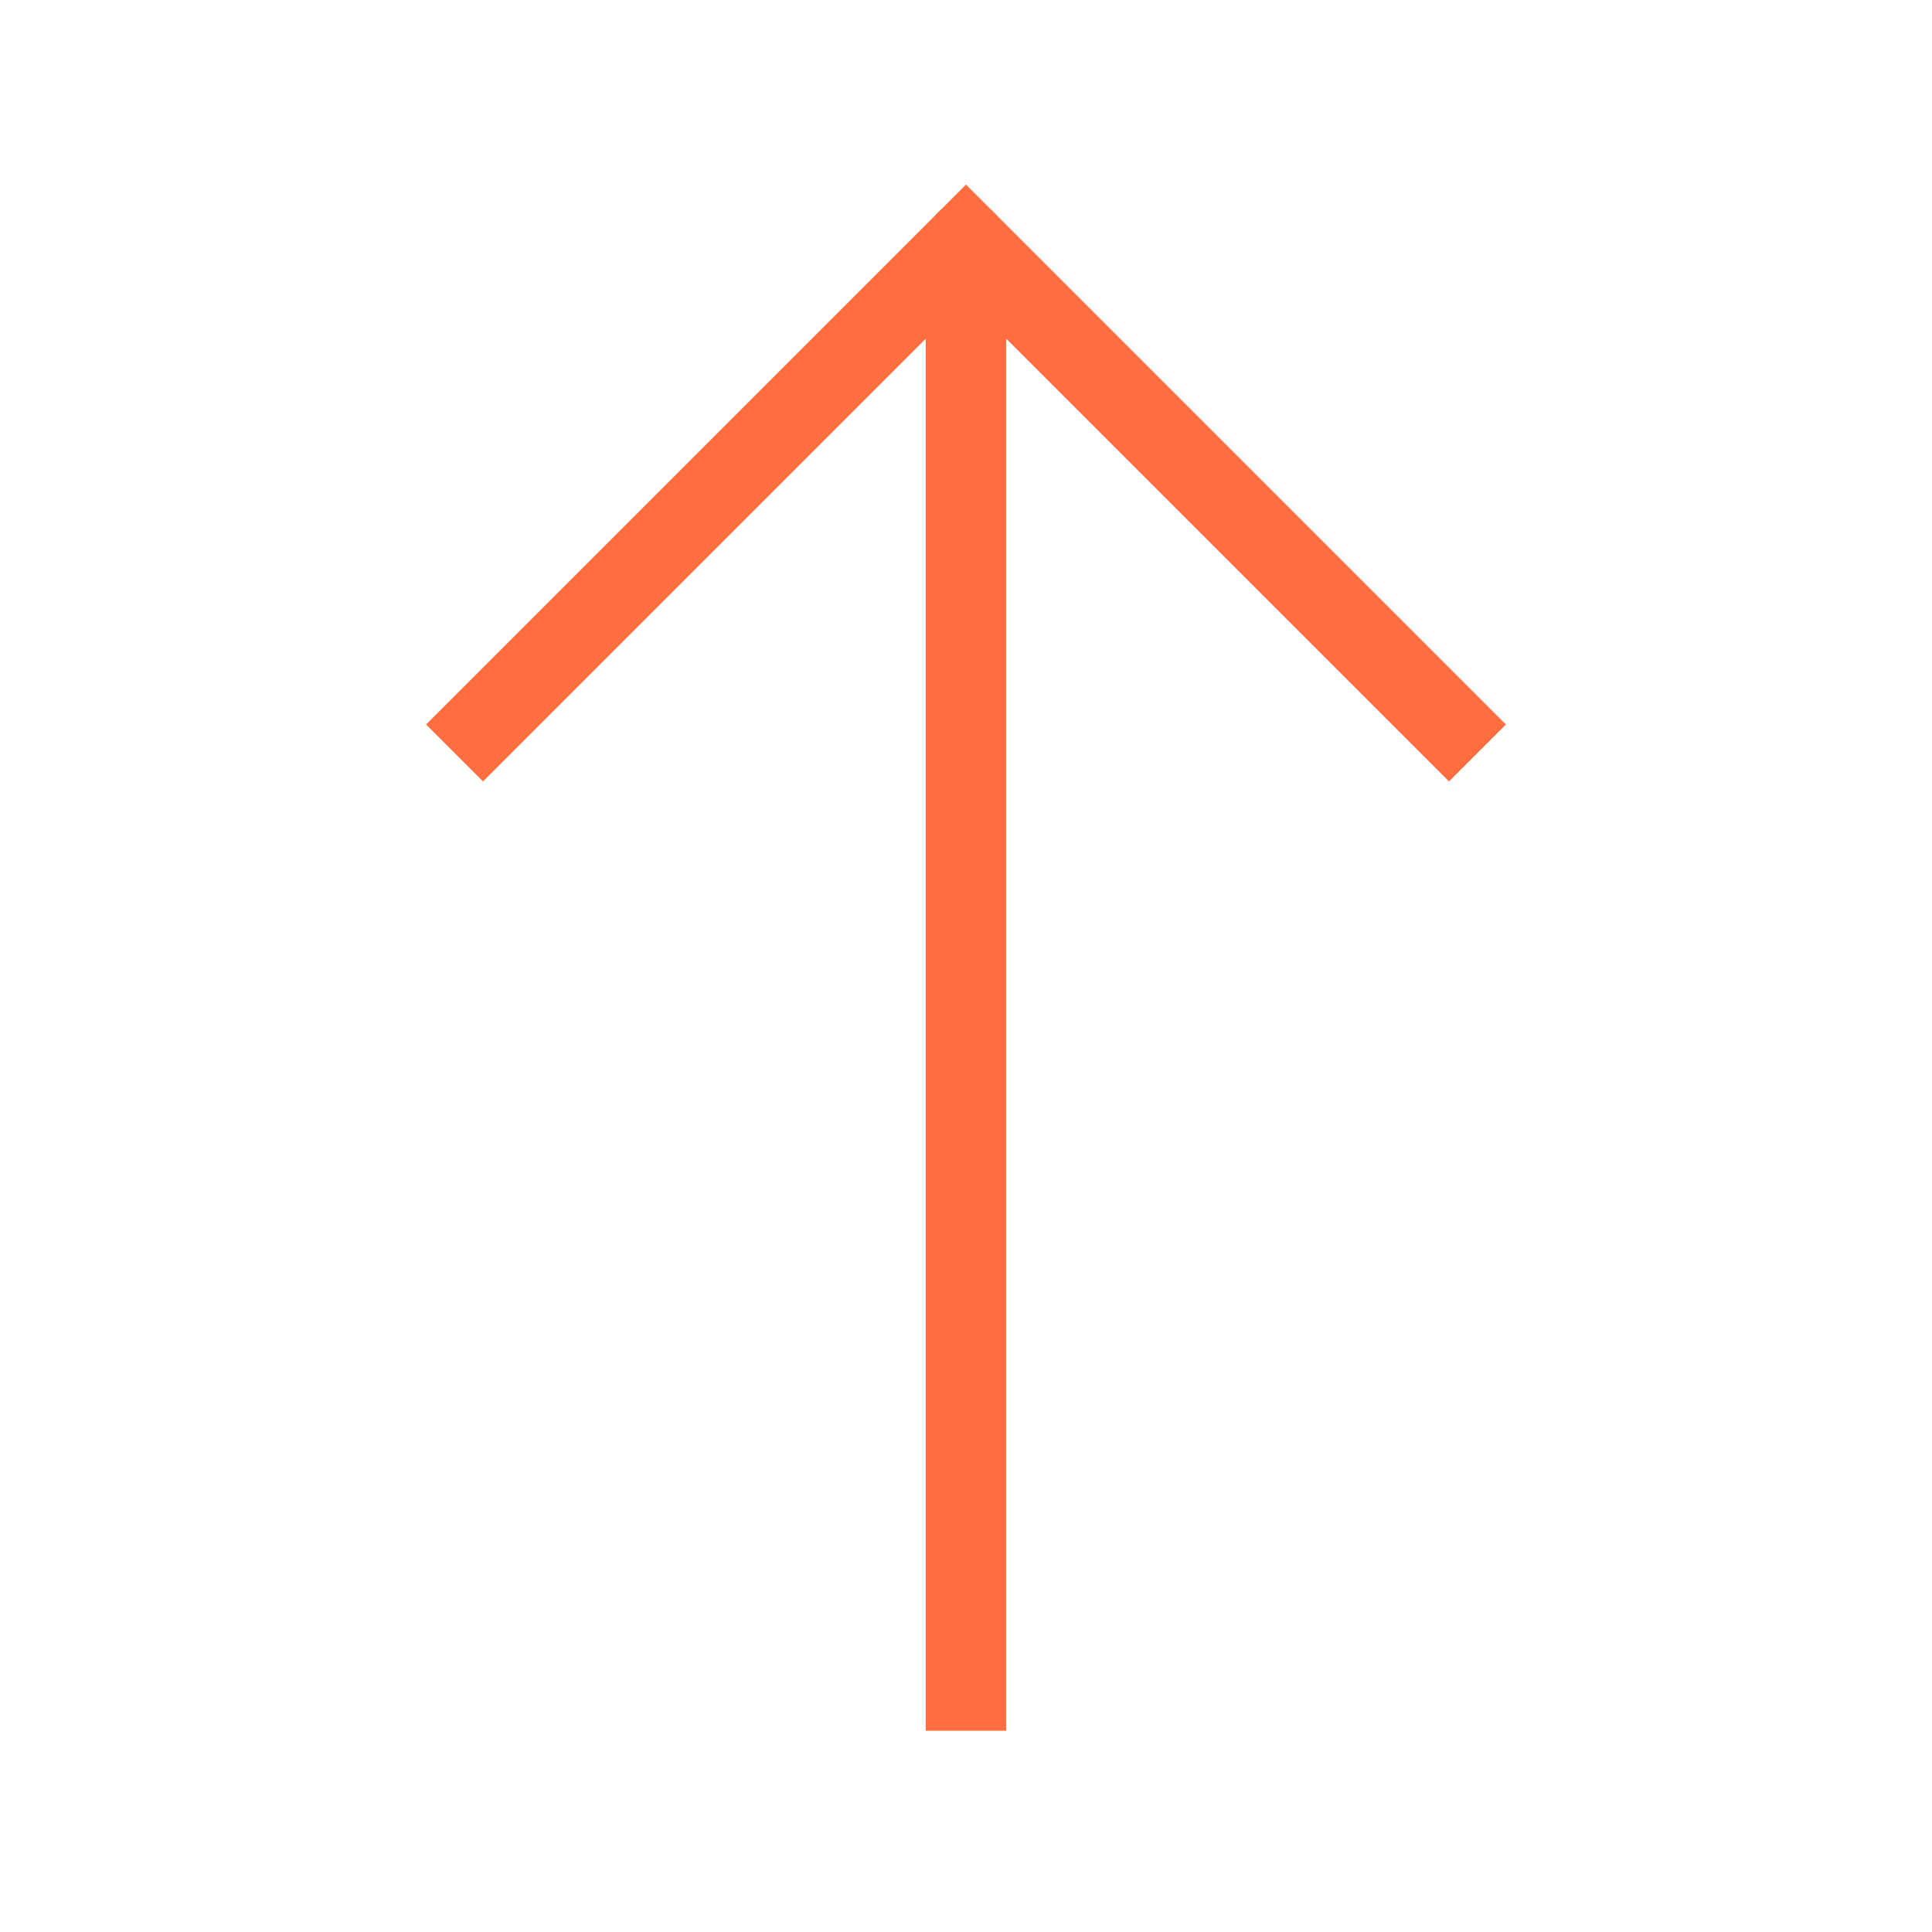 <svg role="img" xmlns="http://www.w3.org/2000/svg" width="48px" height="48px" viewBox="0 0 24 24" aria-labelledby="arrowUpIconTitle arrowUpIconDesc" stroke="#ff6e40" stroke-width="1" stroke-linecap="square" stroke-linejoin="miter" fill="none" color="#ff6e40"> <title id="arrowUpIconTitle">Arrow Up</title> <desc id="arrowUpIconDesc">Icon of a arrow pointing up</desc> <path d="M18 9l-6-6-6 6"/> <path d="M12 21V4"/> <path stroke-linecap="round" d="M12 3v1"/> </svg>